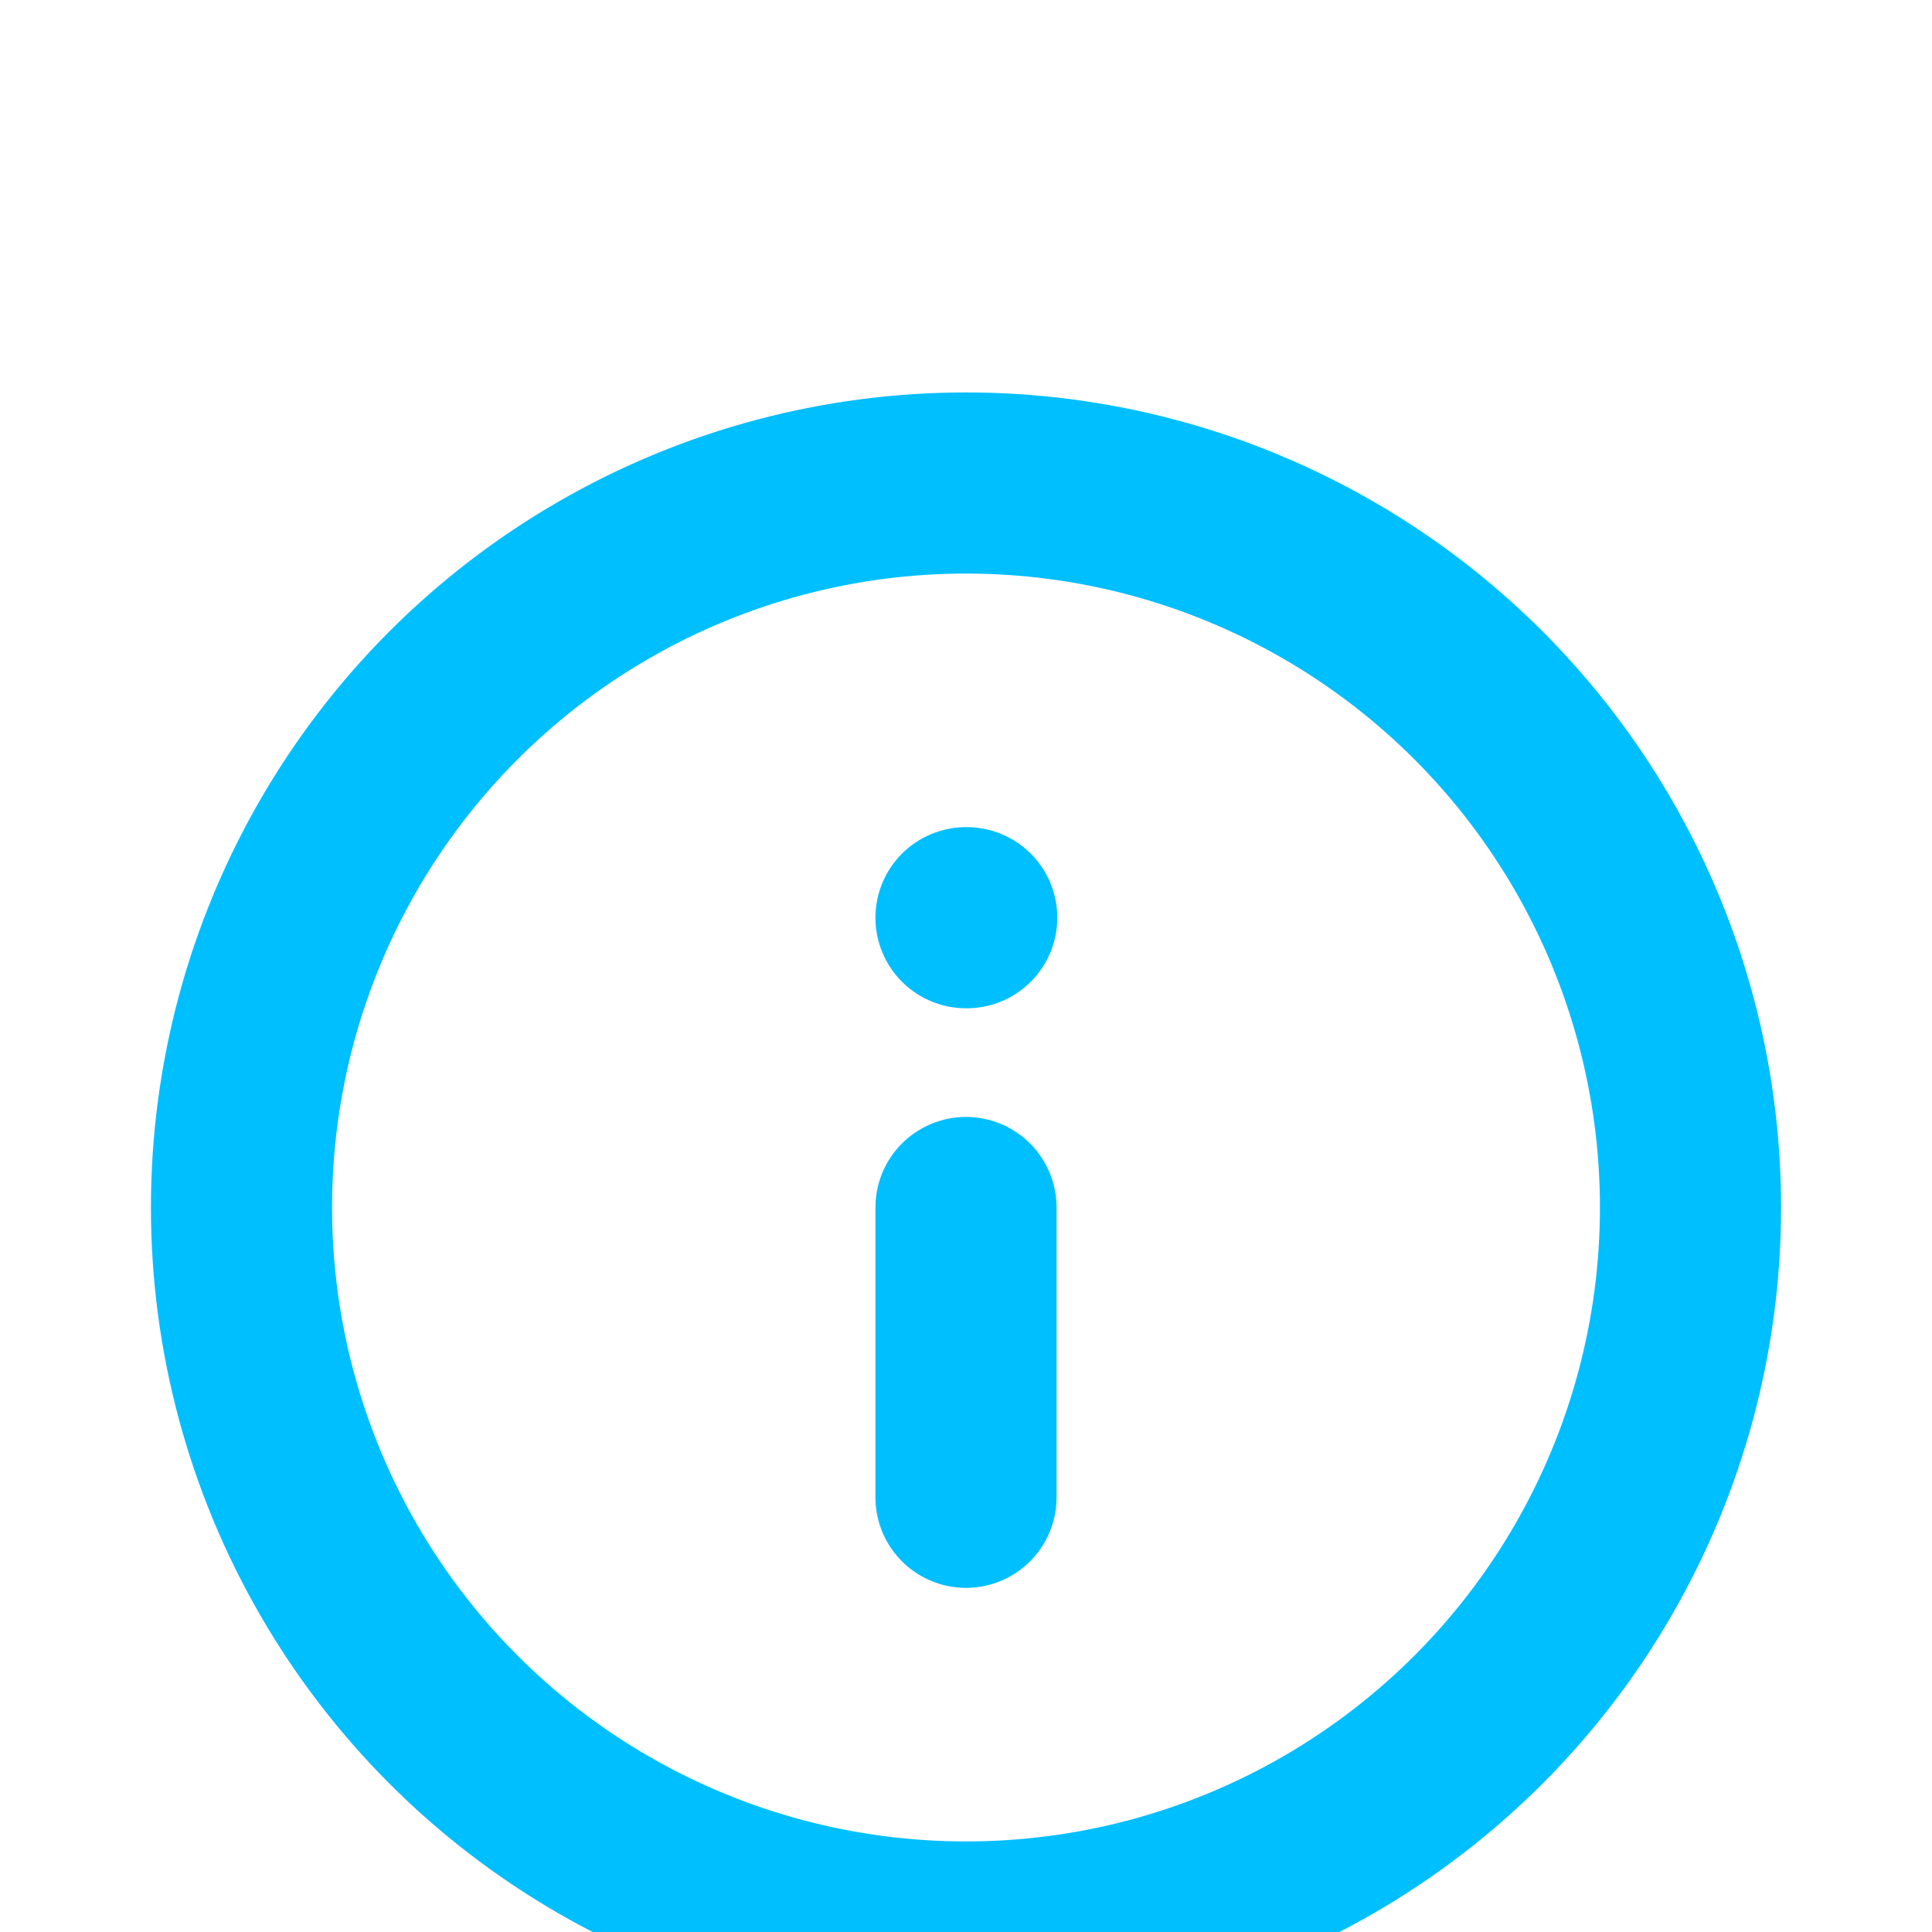 <svg xmlns="http://www.w3.org/2000/svg" width="16" height="16" viewBox="0 0 16 16">
    <defs>
        <filter id="q09cl310wa" width="110.1%" height="146.2%" x="-5%" y="-23.1%" filterUnits="objectBoundingBox">
            <feOffset dy="2" in="SourceAlpha" result="shadowOffsetOuter1"/>
            <feGaussianBlur in="shadowOffsetOuter1" result="shadowBlurOuter1" stdDeviation="2"/>
            <feColorMatrix in="shadowBlurOuter1" result="shadowMatrixOuter1" values="0 0 0 0 0.098 0 0 0 0 0.098 0 0 0 0 0.098 0 0 0 0.06 0"/>
            <feMerge>
                <feMergeNode in="shadowMatrixOuter1"/>
                <feMergeNode in="SourceGraphic"/>
            </feMerge>
        </filter>
    </defs>
    <g fill="none" fill-rule="evenodd" stroke-linecap="round" stroke-linejoin="round">
        <g stroke="#00BFFF" stroke-width="1.5">
            <g filter="url(#q09cl310wa)" transform="translate(-865, -42) translate(841, 24)">
                <g>
                    <g transform="translate(24, 18) translate(2, 2)">
                        <circle cx="6" cy="6" r="6"/>
                        <path d="M6 8.4L6 6M6 3.6L6.006 3.6"/>
                    </g>
                </g>
            </g>
        </g>
    </g>
</svg>
